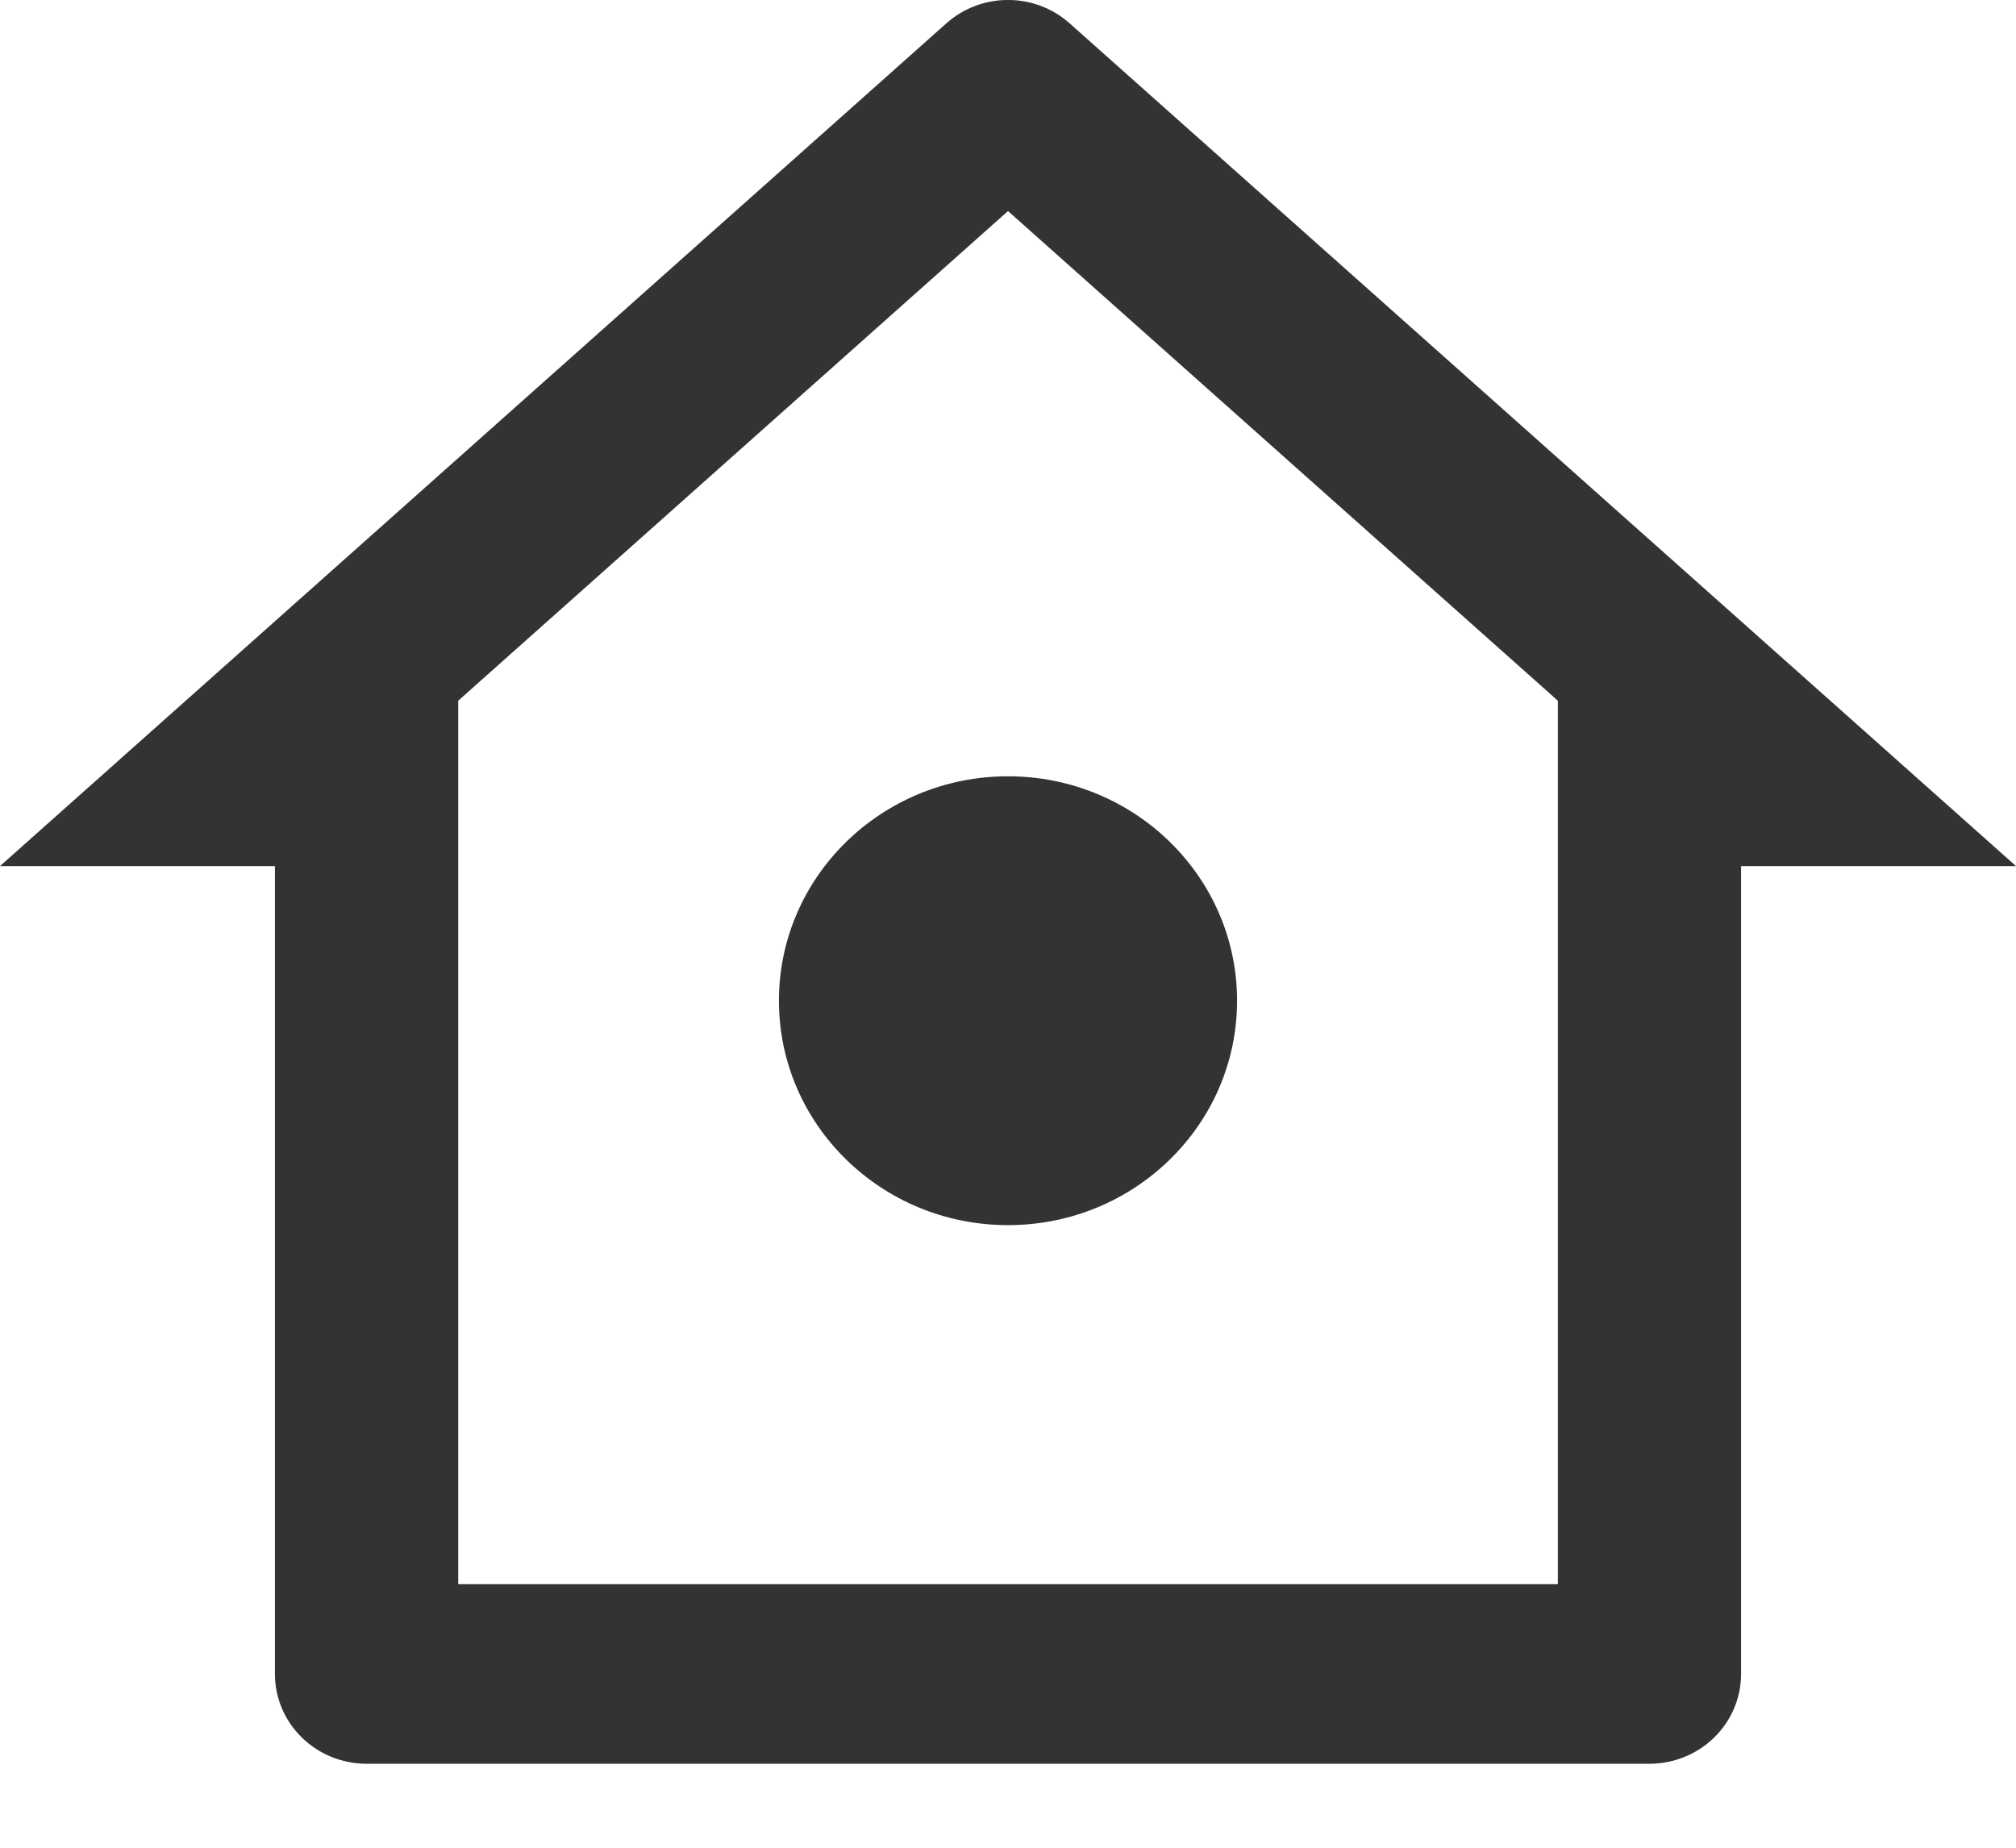 <svg width="24" height="22" viewBox="0 0 24 22" fill="none" xmlns="http://www.w3.org/2000/svg">
<path d="M19.636 21H4.364C3.761 21 3.273 20.521 3.273 19.931V10.312H0L11.266 0.278C11.682 -0.093 12.318 -0.093 12.734 0.278L24 10.312H20.727V19.931C20.727 20.521 20.239 21 19.636 21ZM5.455 18.862H18.546V8.343L12 2.513L5.455 8.343V18.862ZM12 14.587C10.494 14.587 9.273 13.391 9.273 11.915C9.273 10.44 10.494 9.243 12 9.243C13.506 9.243 14.727 10.44 14.727 11.915C14.727 13.391 13.506 14.587 12 14.587Z" fill="#333333"/>
</svg>

